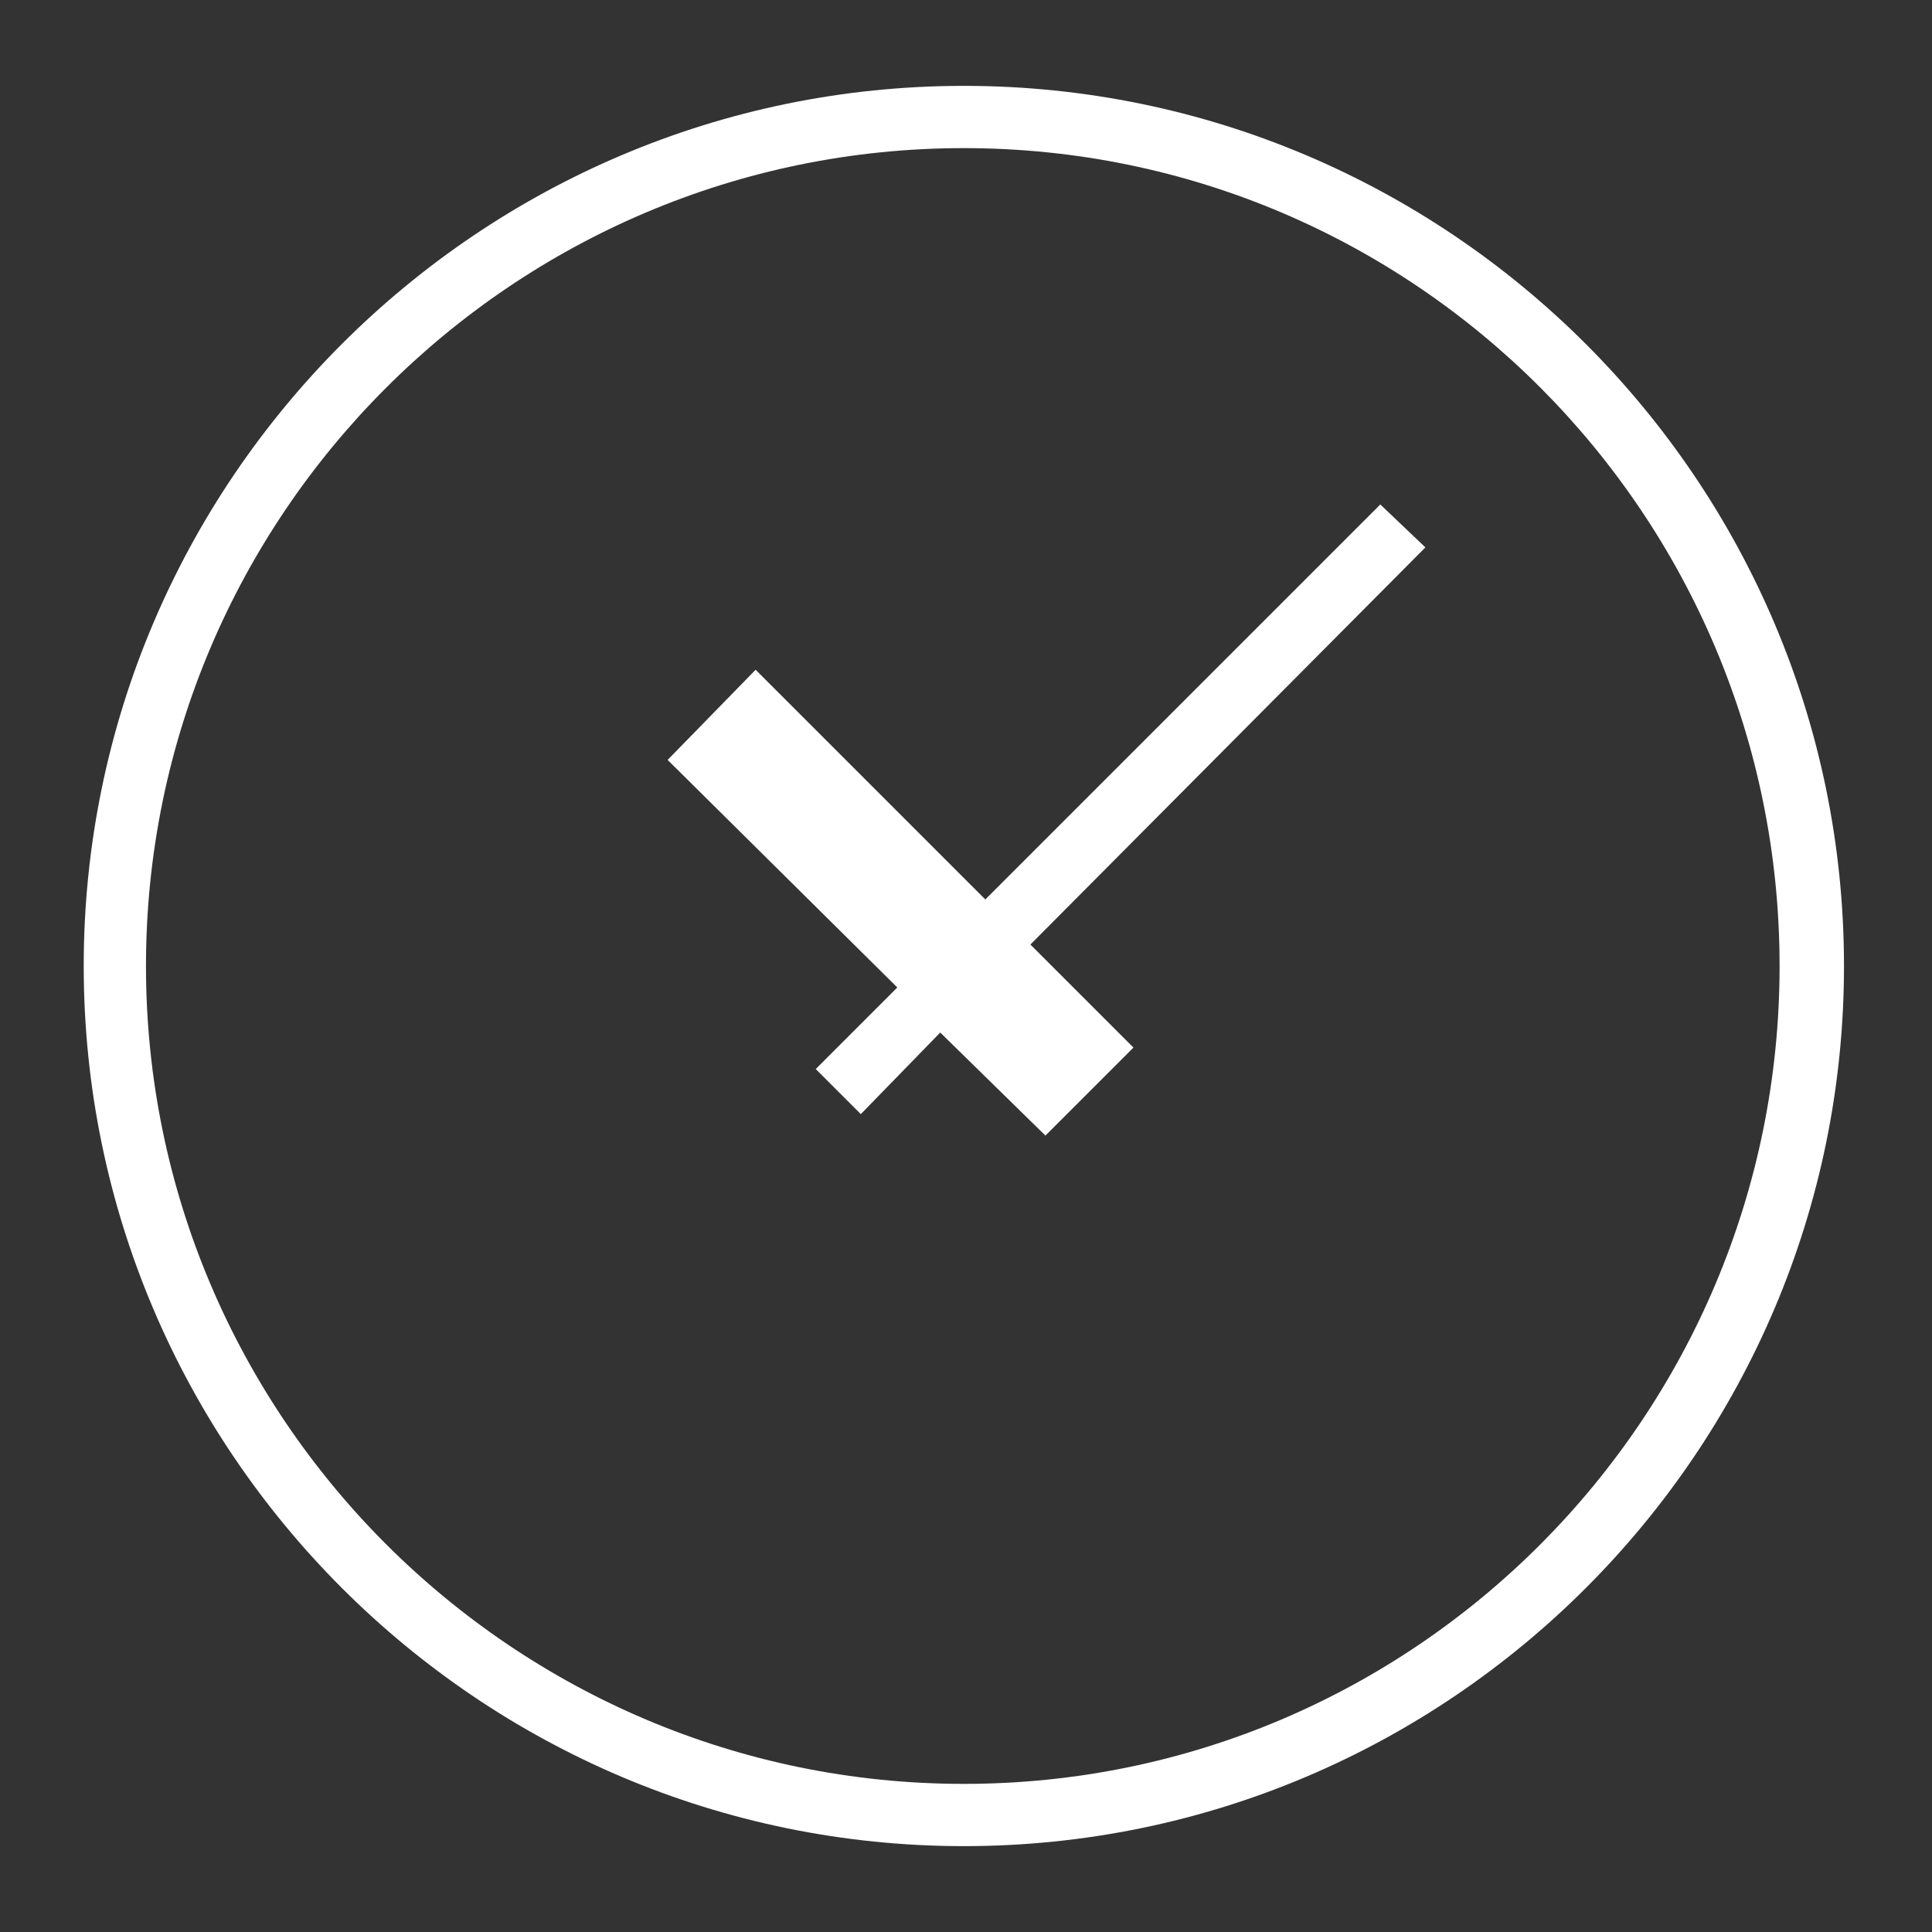 <?xml version="1.0" encoding="utf-8"?>
<!-- Generator: Adobe Illustrator 19.1.0, SVG Export Plug-In . SVG Version: 6.00 Build 0)  -->
<svg version="1.1" id="Layer_1" xmlns="http://www.w3.org/2000/svg" xmlns:xlink="http://www.w3.org/1999/xlink" x="0px" y="0px"
	 viewBox="0 0 90 90" style="enable-background:new 0 0 90 90;" xml:space="preserve">
<rect x="0" y="0" width="90" height="90" fill="#333333" stroke="none"/>
<style type="text/css">
	.st0{display:none;}
	.st1{display:inline;fill:#FFFFFF;}
	.st2{display:inline;}
	.st3{fill:#FFFFFF;}
</style>
<g class="st0">
	<rect x="26" y="81" class="st1" width="30" height="9"/>
	<path class="st1" d="M18.7,53.8C24.9,59.9,32.9,63,41,63c7.6,0,15.2-2.7,21.2-8.2l0,0l2.1-2.1l0,0c11.3-12.4,10.9-31.5-1-43.5
		C57.1,3.1,49.1,0,41,0c-7.6,0-15.2,2.7-21.2,8.2l0,0l-2.1,2.1l0,0C6.4,22.7,6.8,41.8,18.7,53.8z M41,3c7.6,0,14.8,3,20.2,8.3
		c10.8,10.8,11.1,28,1,39.2L21.9,10.3C27.2,5.6,33.9,3,41,3z M60.1,52.7C54.8,57.4,48.1,60,41,60c-7.6,0-14.8-3-20.2-8.3
		c-10.8-10.8-11.1-28-1-39.2L60.1,52.7z"/>
	<path class="st1" d="M71.8,0.7L67.5,5c7.1,7.1,11,16.5,11,26.5s-3.9,19.4-11,26.5C60.4,65.1,51,69,41,69s-19.4-3.9-26.5-11
		l-4.2,4.2C18.5,70.5,29.4,75,41,75s22.5-4.5,30.8-12.7C80,54,84.5,43.1,84.5,31.5S80,9,71.8,0.7z"/>
</g>
<g class="st0">
	<path class="st1" d="M59.4,16.1l-29.3-5.8L0.8,16.1v52.5v8.8v2.9l29.3-5.8l29.3,5.8l29.3-5.8v-2.9v-8.7V10.3L59.4,16.1z M58,68.3
		l-26.4-5.2V13.6L58,18.8V68.3z M3.7,18.5l24.9-5v49.5L3.7,68V18.5z M60.9,68.3V18.8l24.9-5v49.5L60.9,68.3z"/>
	<g class="st2">
		<polygon class="st3" points="57.9,54.5 29.1,32.6 10.4,39.5 9.6,37.5 29.5,30.1 58,51.8 77.9,37.6 79.2,39.4 		"/>
		<ellipse class="st3" cx="11.5" cy="37.9" rx="4.4" ry="4.4"/>
		<ellipse class="st3" cx="44.5" cy="43" rx="4.4" ry="4.4"/>
		<ellipse class="st3" cx="77.5" cy="38.6" rx="4.4" ry="4.4"/>
	</g>
</g>
<g>
	<path class="st3" d="M44.9,4c-22.6,0-41,18.4-41,41s18.4,41,41,41s41-18.4,41-41S67.5,4,44.9,4z M44.9,83.1
		C23.9,83.1,6.8,66,6.8,45S23.9,6.9,44.9,6.9S82.9,24,82.9,45S65.9,83.1,44.9,83.1z"/>
	<polygon class="st3" points="64.3,23.5 45.9,41.9 35.2,31.2 31.1,35.4 41.8,46 38,49.8 40.1,51.9 43.8,48.1 48.7,52.9 52.8,48.8 
		48,44 66.4,25.5 	"/>
</g>
</svg>
